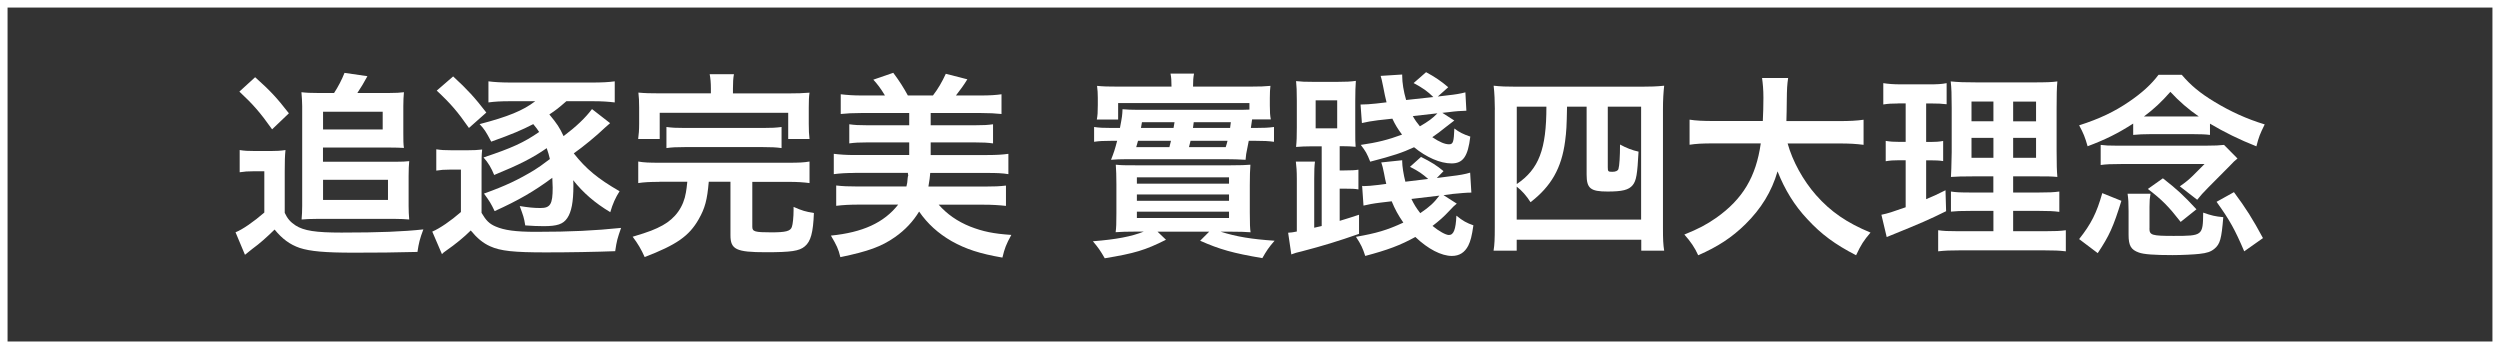 <?xml version="1.0" encoding="UTF-8"?>
<svg id="_圖層_2" data-name="圖層 2" xmlns="http://www.w3.org/2000/svg" viewBox="0 0 330.75 46.18">
  <rect x="0" y="0" width="330.75" height="46.18" fill="#333333" stroke="none"/>
  <defs>
    <style>
      .cls-1 {
        fill: #fff;
      }

      .cls-2 {
        fill: none;
        stroke: #fff;
        stroke-miterlimit: 10;
      }
    </style>
  </defs>
  <g id="_圖層_4" data-name="圖層 4">
    <g>
      <path class="cls-1" d="M31.69,19.85c.65,.1,1.07,.13,2.09,.13h2.01c.78,0,1.36-.03,1.98-.13-.08,.81-.1,1.44-.1,2.85v5.46c.37,.78,.73,1.2,1.44,1.67,1.1,.7,2.66,.94,6.06,.94,5.07,0,8.17-.13,10.84-.42-.47,1.25-.6,1.78-.78,2.98-2.92,.08-5.46,.1-8.43,.1-3.81,0-5.77-.18-7.15-.63-1.28-.44-2.3-1.18-3.32-2.43-1.1,1.07-1.91,1.8-2.95,2.56-.39,.31-.78,.63-.97,.78l-1.25-2.98c.89-.34,2.43-1.41,3.81-2.61v-5.46h-1.46c-.73,0-1.15,.03-1.8,.13v-2.95Zm2.06-9.64c2.01,1.8,2.82,2.66,4.47,4.78l-2.22,2.12c-1.59-2.25-2.56-3.34-4.33-4.99l2.09-1.91Zm10.45,2.09c.55-.84,1.02-1.75,1.38-2.66l3.03,.44c-.5,.91-.81,1.44-1.33,2.22h4.28c.81,0,1.36-.03,1.88-.1-.05,.57-.08,1.15-.08,1.83v3.58c0,.89,0,1.46,.08,1.96-.65-.03-1.07-.05-1.88-.05h-8.83v1.88h9.58c.94,0,1.33-.03,1.83-.08-.05,.55-.08,1.1-.08,1.98v3.94c0,.65,.03,1.23,.08,1.8-.58-.05-1.1-.08-1.78-.08h-10.55c-.76,0-1.33,.03-1.91,.08,.05-.55,.08-1.15,.08-1.8V14.03c0-.6-.05-1.18-.1-1.83,.65,.08,1.28,.1,2.04,.1h2.27Zm-1.46,4.83h7.89v-2.35h-7.89v2.35Zm0,9.32h8.59v-2.66h-8.59v2.66Z"/>
      <path class="cls-1" d="M57.7,19.75c.65,.1,1.07,.13,2.09,.13h2.04c.97,0,1.28-.03,1.96-.1-.08,.76-.08,1.2-.08,2.82v5.56c.6,1.02,1.02,1.44,1.85,1.8,1.15,.5,2.64,.71,5.33,.71,4.65,0,7.78-.16,11.28-.52-.5,1.44-.57,1.67-.78,3.08-2.61,.1-6.03,.16-9.19,.16-4.2,0-5.98-.18-7.36-.81-.94-.42-1.72-1.07-2.56-2.09-.86,.86-2.04,1.83-3.24,2.66-.34,.23-.42,.31-.57,.47l-1.28-2.98c.99-.42,2.48-1.44,3.79-2.59v-5.61h-1.51c-.71,0-1.12,.03-1.75,.13v-2.82Zm2.25-9.64c1.91,1.75,2.9,2.85,4.39,4.78l-2.3,2.04c-1.49-2.14-2.4-3.21-4.26-4.94l2.17-1.88Zm20.76,6.19q-.31,.26-.65,.57c-1.2,1.15-2.93,2.56-4.15,3.42,1.62,2.06,3.21,3.37,6.06,5.01-.55,.86-.91,1.67-1.23,2.77-2.09-1.25-3.6-2.59-4.91-4.23,.03,.31,.03,.37,.03,.73,0,2.17-.26,3.47-.81,4.28s-1.33,1.07-3.13,1.07c-.86,0-1.38-.03-2.43-.1-.18-1.1-.24-1.2-.73-2.56,1.12,.18,1.83,.26,2.74,.26,1.31,0,1.62-.5,1.62-2.69,0-.34-.03-.63-.05-1.31-2.35,1.75-4.46,2.98-7.63,4.41-.5-1.04-.65-1.28-1.41-2.32,2.85-1.02,4.54-1.83,6.66-3.11,.63-.39,.91-.6,2.06-1.46-.13-.57-.21-.81-.42-1.44-1.83,1.28-3.63,2.19-6.95,3.55-.37-.91-.78-1.62-1.41-2.32,3.76-1.25,5.35-1.98,7.36-3.37-.26-.39-.37-.55-.78-1.04-1.51,.78-2.79,1.33-5.56,2.32-.73-1.38-.91-1.65-1.54-2.32,3.73-.97,5.77-1.8,7.36-3.03h-3.37c-1.2,0-2.01,.05-2.82,.16v-2.79c.73,.1,1.7,.16,3.08,.16h10.55c1.38,0,2.3-.05,3.08-.16v2.79c-.86-.1-1.65-.16-2.87-.16h-3.53c-1.02,.89-1.38,1.18-2.25,1.75,1.02,1.23,1.36,1.75,1.88,2.87,1.7-1.28,2.9-2.43,3.76-3.58l2.38,1.85Z"/>
      <path class="cls-1" d="M87.23,24.06c-1.28,0-2.06,.05-2.79,.16v-2.85c.7,.13,1.46,.16,2.79,.16h17.1c1.31,0,2.04-.03,2.77-.16v2.85c-.78-.1-1.54-.16-2.77-.16h-4.8v5.95c0,.63,.34,.73,2.51,.73,1.93,0,2.53-.16,2.72-.71,.13-.34,.23-1.33,.23-2.22v-.44c1.12,.5,1.59,.63,2.69,.81-.1,2.61-.42,3.76-1.2,4.41-.73,.63-1.83,.78-5.17,.78-3.92,0-4.67-.37-4.67-2.25v-7.08h-2.87c-.21,2.43-.5,3.5-1.33,4.96-1.28,2.25-2.95,3.39-7.15,5.01-.44-.99-.91-1.8-1.59-2.69,2.19-.65,2.98-.97,3.97-1.51,1.7-.94,2.77-2.45,3.08-4.36,.08-.42,.1-.68,.18-1.41h-3.68Zm6.82-12.33c0-.76-.05-1.36-.16-1.91h3.21c-.1,.5-.13,1.12-.13,1.91v.63h7.23c1.33,0,2.01-.03,2.9-.1-.08,.57-.1,1.07-.1,1.98v2.14c0,.84,.03,1.44,.1,2.01h-2.82v-3.47h-17v3.47h-2.85c.08-.6,.13-1.18,.13-2.04v-2.12c0-.86-.03-1.38-.1-1.98,.84,.08,1.57,.1,2.85,.1h6.74v-.63Zm-5.88,5.07c.71,.1,1.31,.13,2.48,.13h10.24c1.18,0,1.78-.03,2.51-.13v2.79c-.73-.1-1.36-.13-2.51-.13h-10.24c-1.15,0-1.77,.03-2.48,.13v-2.79Z"/>
      <path class="cls-1" d="M113.08,22.88c-1.07,0-1.91,.05-2.77,.16v-2.69c.81,.1,1.65,.16,2.77,.16h7.21v-1.67h-5.61c-1.02,0-1.59,.03-2.32,.13v-2.53c.7,.1,1.23,.13,2.32,.13h5.61v-1.62h-6.27c-1.18,0-2.04,.05-2.79,.13v-2.61c.84,.1,1.65,.16,2.79,.16h3.06c-.6-.99-.99-1.49-1.54-2.09l2.64-.91c.84,1.12,1.41,2.04,1.93,3h3.32c.68-.89,1.2-1.78,1.7-2.87l2.85,.73c-.44,.73-.94,1.41-1.51,2.14h3.24c1.23,0,2.01-.05,2.79-.16v2.61c-.78-.08-1.62-.13-2.79-.13h-6.58v1.62h5.9c1.1,0,1.62-.03,2.35-.13v2.53c-.73-.1-1.31-.13-2.35-.13h-5.9v1.67h7.49c1.23,0,2.01-.05,2.79-.16v2.69c-.78-.13-1.52-.16-2.79-.16h-7.55q-.03,.16-.08,.78s-.05,.37-.16,1.02h7.47c1.25,0,1.96-.03,2.79-.13v2.69c-.89-.1-1.83-.16-3-.16h-5.9c1.1,1.25,2.48,2.22,4.18,2.9,1.67,.65,3.06,.94,5.43,1.1-.68,1.23-.89,1.78-1.18,3-3-.52-4.83-1.12-6.71-2.17-1.8-1.04-3.19-2.3-4.31-3.92-.78,1.28-1.83,2.43-3.21,3.39-1.75,1.23-3.53,1.88-7.21,2.64-.26-1.1-.5-1.57-1.25-2.85,4.2-.42,7.02-1.7,8.9-4.1h-5.2c-1.17,0-2.11,.05-3,.16v-2.69c.84,.1,1.65,.13,2.79,.13h6.5c.1-.44,.13-.57,.13-.73,.03-.34,.05-.57,.08-.65,.03-.03,.03-.05,.03-.08l-.05-.31s.03,0,.03-.03h-7.05Z"/>
      <path class="cls-1" d="M150.37,30.64c-1.38,0-2.06,.03-2.77,.08,.08-.57,.1-1.18,.1-2.45v-3.92c0-1.15-.03-1.78-.08-2.56,.73,.08,1.23,.08,2.64,.08h12.53c1.49,0,1.93-.03,2.64-.08-.05,.63-.08,1.54-.08,2.72v3.58c0,1.54,.03,2.14,.1,2.64-.68-.05-1.38-.08-2.77-.08h-1.2c2.14,.68,4.13,.99,7.15,1.2-.73,.81-1.12,1.41-1.62,2.3-3.86-.65-5.64-1.15-8.23-2.3l1.2-1.2h-6.84l1.12,1.07c-2.74,1.38-4.15,1.8-8.1,2.45-.6-1.04-.86-1.41-1.57-2.25,3.08-.24,5.12-.63,6.74-1.28h-.99Zm15.28-14.83s-.05,.39-.16,1.12h.47c1.25,0,1.85-.03,2.59-.13v1.96c-.73-.1-1.33-.13-2.48-.13h-.86q-.13,.76-.34,1.75c-.03,.21-.05,.42-.08,.76-.84-.05-1.75-.08-2.61-.08h-13.08c-.86,0-1.51,.03-2.11,.08,.39-.99,.5-1.33,.81-2.51h-.73c-1.1,0-1.67,.03-2.32,.13v-1.96c.65,.1,1.2,.13,2.4,.13h1.02c.29-1.51,.31-1.7,.34-2.48,.6,.05,1.18,.08,2.06,.08h12.82c1.04,0,1.12,0,1.91-.03v-.86h-17.37v2.17h-2.82c.1-.52,.13-.97,.13-1.91v-.97c0-.6-.03-1.02-.1-1.57,.81,.08,1.44,.1,2.85,.1h7c0-.81-.03-1.2-.13-1.72h3.11c-.1,.52-.13,.94-.13,1.72h7.47c1.44,0,2.01-.03,2.77-.1-.05,.47-.08,.78-.08,1.59v1.02c0,.86,.03,1.33,.13,1.83h-2.45Zm-15.09,2.82c-.1,.34-.13,.44-.24,.84h4.39c.08-.34,.13-.47,.21-.84h-4.36Zm12.04,5.67v-.84h-12.19v.84h12.19Zm0,2.27v-.84h-12.19v.84h12.19Zm0,2.27v-.84h-12.19v.84h12.19Zm-7.34-11.91c.05-.34,.08-.42,.13-.76h-4.31c-.05,.34-.08,.44-.13,.76h4.31Zm2.25,1.7c-.1,.44-.13,.52-.21,.84h4.86c.13-.39,.16-.52,.24-.84h-4.88Zm.42-2.46c-.05,.34-.05,.44-.1,.76h4.91c.05-.29,.05-.39,.1-.76h-4.91Z"/>
      <path class="cls-1" d="M174.87,19.36h-1.44c-.71,0-1.28,.03-1.96,.08,.08-.76,.1-1.41,.1-2.59v-3.53c0-1.31-.03-1.93-.1-2.59,.7,.08,1.2,.1,2.27,.1h3.19c1.18,0,1.75-.03,2.45-.13-.05,.73-.08,1.44-.08,2.66v3.71c0,1.41,0,1.85,.05,2.35-.63-.05-1.04-.08-1.85-.08h-.26v3.21h.6c.97,0,1.46-.03,1.88-.1v2.61c-.44-.08-.86-.1-1.88-.1h-.6v4.26c1.25-.39,1.31-.39,2.56-.81v2.53c-2.77,.97-4.8,1.59-7.52,2.3-.76,.18-.94,.23-1.44,.42l-.42-2.87c.44-.03,.63-.05,1.15-.16v-6.95c0-1.07-.05-1.65-.13-2.3h2.53c-.08,.6-.1,1.25-.1,2.27v6.48q.5-.13,.99-.23v-10.55Zm-.81-2.38h2.85v-3.71h-2.85v3.71Zm14.91,6.71c-.81-.7-1.25-1.02-2.43-1.62l1.46-1.31c1.36,.68,2.06,1.12,2.98,1.88l-.89,.91,1.85-.24c1.12-.13,1.88-.26,2.56-.47l.16,2.64c-.63,0-1.46,.08-2.51,.18l-1.17,.16,1.75,1.12c-.37,.31-.39,.31-1.07,1.04-.63,.68-1.25,1.23-2.14,1.91,.86,.7,1.75,1.2,2.17,1.2,.63,0,.91-.73,.99-2.56,.86,.7,1.36,.97,2.25,1.28-.21,1.44-.37,2.06-.68,2.69-.47,.91-1.18,1.36-2.17,1.36-1.38,0-3.16-.91-4.83-2.51-1.99,1.1-3.66,1.72-6.63,2.51-.34-1.04-.55-1.51-1.23-2.53,2.72-.47,4.13-.89,6.27-1.88-.7-1.02-1.1-1.75-1.54-2.82l-1.51,.18c-.86,.1-1.7,.26-2.22,.39l-.18-2.61c.1,.03,.21,.03,.24,.03,.5,0,.99-.05,1.96-.16l.99-.13c-.13-.55-.18-.78-.29-1.38-.16-.78-.21-1.02-.37-1.46l2.77-.29v.18c0,.6,.18,1.75,.42,2.66l3.06-.37Zm3.45-7.76c-.39,.29-.44,.34-1.18,.91-.65,.52-1.12,.89-1.75,1.31,.97,.65,1.67,.94,2.22,.94s.63-.34,.7-2.09c.65,.5,1.23,.78,2.11,1.07-.31,2.64-.97,3.55-2.48,3.55s-3.34-.81-4.96-2.14c-1.59,.73-2.69,1.1-5.8,1.91-.44-1.1-.6-1.38-1.25-2.22,2.17-.31,3.63-.68,5.46-1.36-.6-.81-.89-1.28-1.28-2.11l-1.91,.21c-.84,.1-1.51,.23-2.12,.37l-.18-2.45c.65,0,1.28-.05,2.06-.13l1.38-.16c-.18-.71-.26-1.1-.44-2.04-.18-.94-.24-1.1-.34-1.46l2.85-.18v.18c0,.89,.18,2.04,.52,3.19l3.6-.39c-.76-.76-1.44-1.23-2.61-1.85l1.65-1.44c1.12,.6,1.99,1.18,2.93,1.99l-1.38,1.23,1.33-.16c.99-.1,1.7-.23,2.32-.39l.13,2.43c-.52,0-1.59,.08-2.27,.18l-.91,.1,1.59,1.02Zm-5.69,10.39c.37,.76,.63,1.18,1.17,1.88,1.23-.84,1.78-1.33,2.53-2.32l-3.71,.44Zm.18-10.97c.34,.6,.52,.84,.94,1.36,1.1-.63,1.7-1.07,2.32-1.72l-3.27,.37Z"/>
      <path class="cls-1" d="M197.77,14.5c0-.99-.05-2.22-.16-3.16,.89,.1,1.67,.13,3.08,.13h16.4c1.28,0,2.11-.03,3.08-.13-.1,.94-.16,1.83-.16,3.13v15.69c0,1.51,.03,2.19,.16,3h-3.03v-1.44h-16.48v1.44h-3.06c.13-.84,.16-1.54,.16-3.06V14.5Zm2.9,14.55h16.45V14.11h-4.41v8.02c0,.55,.05,.6,.6,.6,.44,0,.73-.13,.81-.37,.13-.42,.21-1.67,.21-3.24,.86,.47,1.62,.76,2.45,.94-.16,3-.29,3.84-.78,4.44-.52,.63-1.36,.84-3.32,.84-2.27,0-2.77-.42-2.77-2.25V14.11h-2.59c-.05,2.66-.08,3.21-.26,4.6-.47,3.53-1.83,5.93-4.57,8.04-.55-.86-1.15-1.54-1.83-2.06v4.36Zm0-4.7c2.93-1.98,3.92-4.6,3.92-10.24h-3.92v10.24Z"/>
      <path class="cls-1" d="M236.5,18.97c.65,2.35,2.04,4.88,3.76,6.84,1.93,2.19,4.1,3.68,7.21,4.96-.89,1.04-1.25,1.59-1.91,3-2.79-1.44-4.6-2.77-6.45-4.78-1.7-1.8-2.98-3.89-3.94-6.32-.78,2.69-2.17,4.94-4.26,7-1.78,1.75-3.66,2.98-6.24,4.1-.44-.99-.99-1.8-1.83-2.74,1.88-.76,2.92-1.31,4.23-2.22,3.5-2.48,5.25-5.41,5.88-9.84h-6.16c-1.65,0-2.4,.05-3.26,.18v-3.32c.81,.13,1.75,.18,3.29,.18h6.4c.05-1.31,.08-1.72,.08-3.08,0-1.1-.08-1.88-.18-2.61h3.45c-.13,.91-.16,1.31-.18,3.06,0,1.07-.03,1.67-.05,2.64h6.92c1.49,0,2.4-.05,3.29-.18v3.32c-1.04-.13-1.83-.18-3.27-.18h-6.76Z"/>
      <path class="cls-1" d="M251.12,13.69c-.84,0-1.31,.03-1.96,.13v-2.82c.63,.1,1.31,.16,2.38,.16h3.68c1.04,0,1.67-.03,2.32-.16v2.79c-.65-.08-1.2-.1-1.93-.1h-.78v5.09h.6c.68,0,1.07-.03,1.65-.13v2.66c-.52-.08-1.04-.1-1.65-.1h-.6v5.14c1.1-.47,1.41-.6,2.56-1.18l.08,2.77c-2.27,1.12-3.29,1.57-7.34,3.21-.13,.05-.26,.1-.52,.21l-.7-2.95c.89-.18,1.44-.37,3.21-.99v-6.22h-.86c-.76,0-1.17,.03-1.78,.13v-2.69c.63,.1,1.02,.13,1.83,.13h.81v-5.09h-.99Zm12.61,14.21h-2.9c-1.49,0-2.04,.03-2.72,.1v-2.66c.65,.1,1.18,.13,2.69,.13h2.92v-2.14h-2.48c-1.75,0-2.35,.03-3.13,.08q.05-.6,.1-3.24v-5.9c0-1.78-.03-2.64-.13-3.5,.99,.1,1.83,.13,3.53,.13h7.21c1.93,0,2.72-.03,3.37-.13-.08,.76-.1,1.99-.1,3.58v5.56c0,1.83,.03,2.74,.1,3.5-.86-.08-1.28-.08-2.85-.08h-3v2.14h3.34c1.44,0,2.01-.03,2.77-.13v2.69c-.76-.1-1.41-.13-2.74-.13h-3.37v2.69h4.2c1.38,0,2.06-.03,2.77-.13v2.79c-.84-.1-1.54-.13-2.95-.13h-10.99c-1.38,0-2.06,.03-2.95,.13v-2.79c.7,.1,1.28,.13,2.64,.13h4.67v-2.69Zm-2.9-14.47v2.61h2.9v-2.61h-2.9Zm0,4.81v2.64h2.9v-2.64h-2.9Zm5.51-2.19h3.03v-2.61h-3.03v2.61Zm0,4.83h3.03v-2.64h-3.03v2.64Z"/>
      <path class="cls-1" d="M282.22,16.35c-2.04,1.31-3.68,2.12-6.03,3-.34-1.2-.55-1.72-1.12-2.77,2.69-.86,4.67-1.8,6.61-3.13,1.7-1.15,2.95-2.3,3.89-3.55h3.08c1.17,1.38,2.43,2.43,4.34,3.58,2.06,1.25,4.23,2.25,6.63,2.98-.65,1.33-.76,1.59-1.1,2.9-2.25-.89-4.26-1.88-6.14-3v1.49c-.6-.08-1.33-.1-2.11-.1h-5.88c-.84,0-1.44,.03-2.17,.1v-1.49Zm-7.15,15.28c1.59-2.01,2.32-3.45,3.06-6.08l2.53,1.02c-1.07,3.45-1.59,4.6-3.13,6.92l-2.45-1.85Zm2.85-12.46c.63,.08,1.07,.1,2.01,.1h12.01c1.12,0,1.67-.03,2.3-.1l1.78,1.8c-.42,.34-.52,.44-.94,.89l-2.93,2.95c-.76,.78-.94,.97-1.46,1.62l-2.3-1.78c.65-.44,1.2-.89,1.65-1.33l1.62-1.62h-10.97c-1.41,0-2.06,.03-2.77,.13v-2.66Zm6.45,11.05c0,.89,.31,.99,3.19,.99,3.84,0,3.89-.03,3.92-3.08,1.12,.39,1.57,.5,2.66,.6-.24,2.9-.42,3.55-1.17,4.18-.47,.39-.97,.57-2.01,.68-.68,.08-2.32,.16-3.53,.16-2.4,0-3.81-.1-4.46-.34-1.04-.37-1.36-.91-1.36-2.35v-3.11c0-1.12-.03-1.62-.13-2.32h3.03c-.1,.6-.13,.89-.13,1.72v2.87Zm5.88-14.81h.65c-1.33-.91-2.61-2.01-3.76-3.26-1.17,1.33-2.17,2.27-3.5,3.26h6.61Zm-1.75,13.95c-1.59-2.04-2.43-2.9-4.34-4.36l1.99-1.41c1.91,1.49,2.74,2.27,4.44,4.1l-2.09,1.67Zm8.41,3.89c-1.23-2.87-1.88-4.07-3.66-6.55l2.3-1.28c1.59,2.14,2.48,3.55,3.84,6.08l-2.48,1.75Z"/>
    </g>
    <rect class="cls-2" x=".5" y=".5" width="329.75" height="45.18"/>
  </g>
</svg>